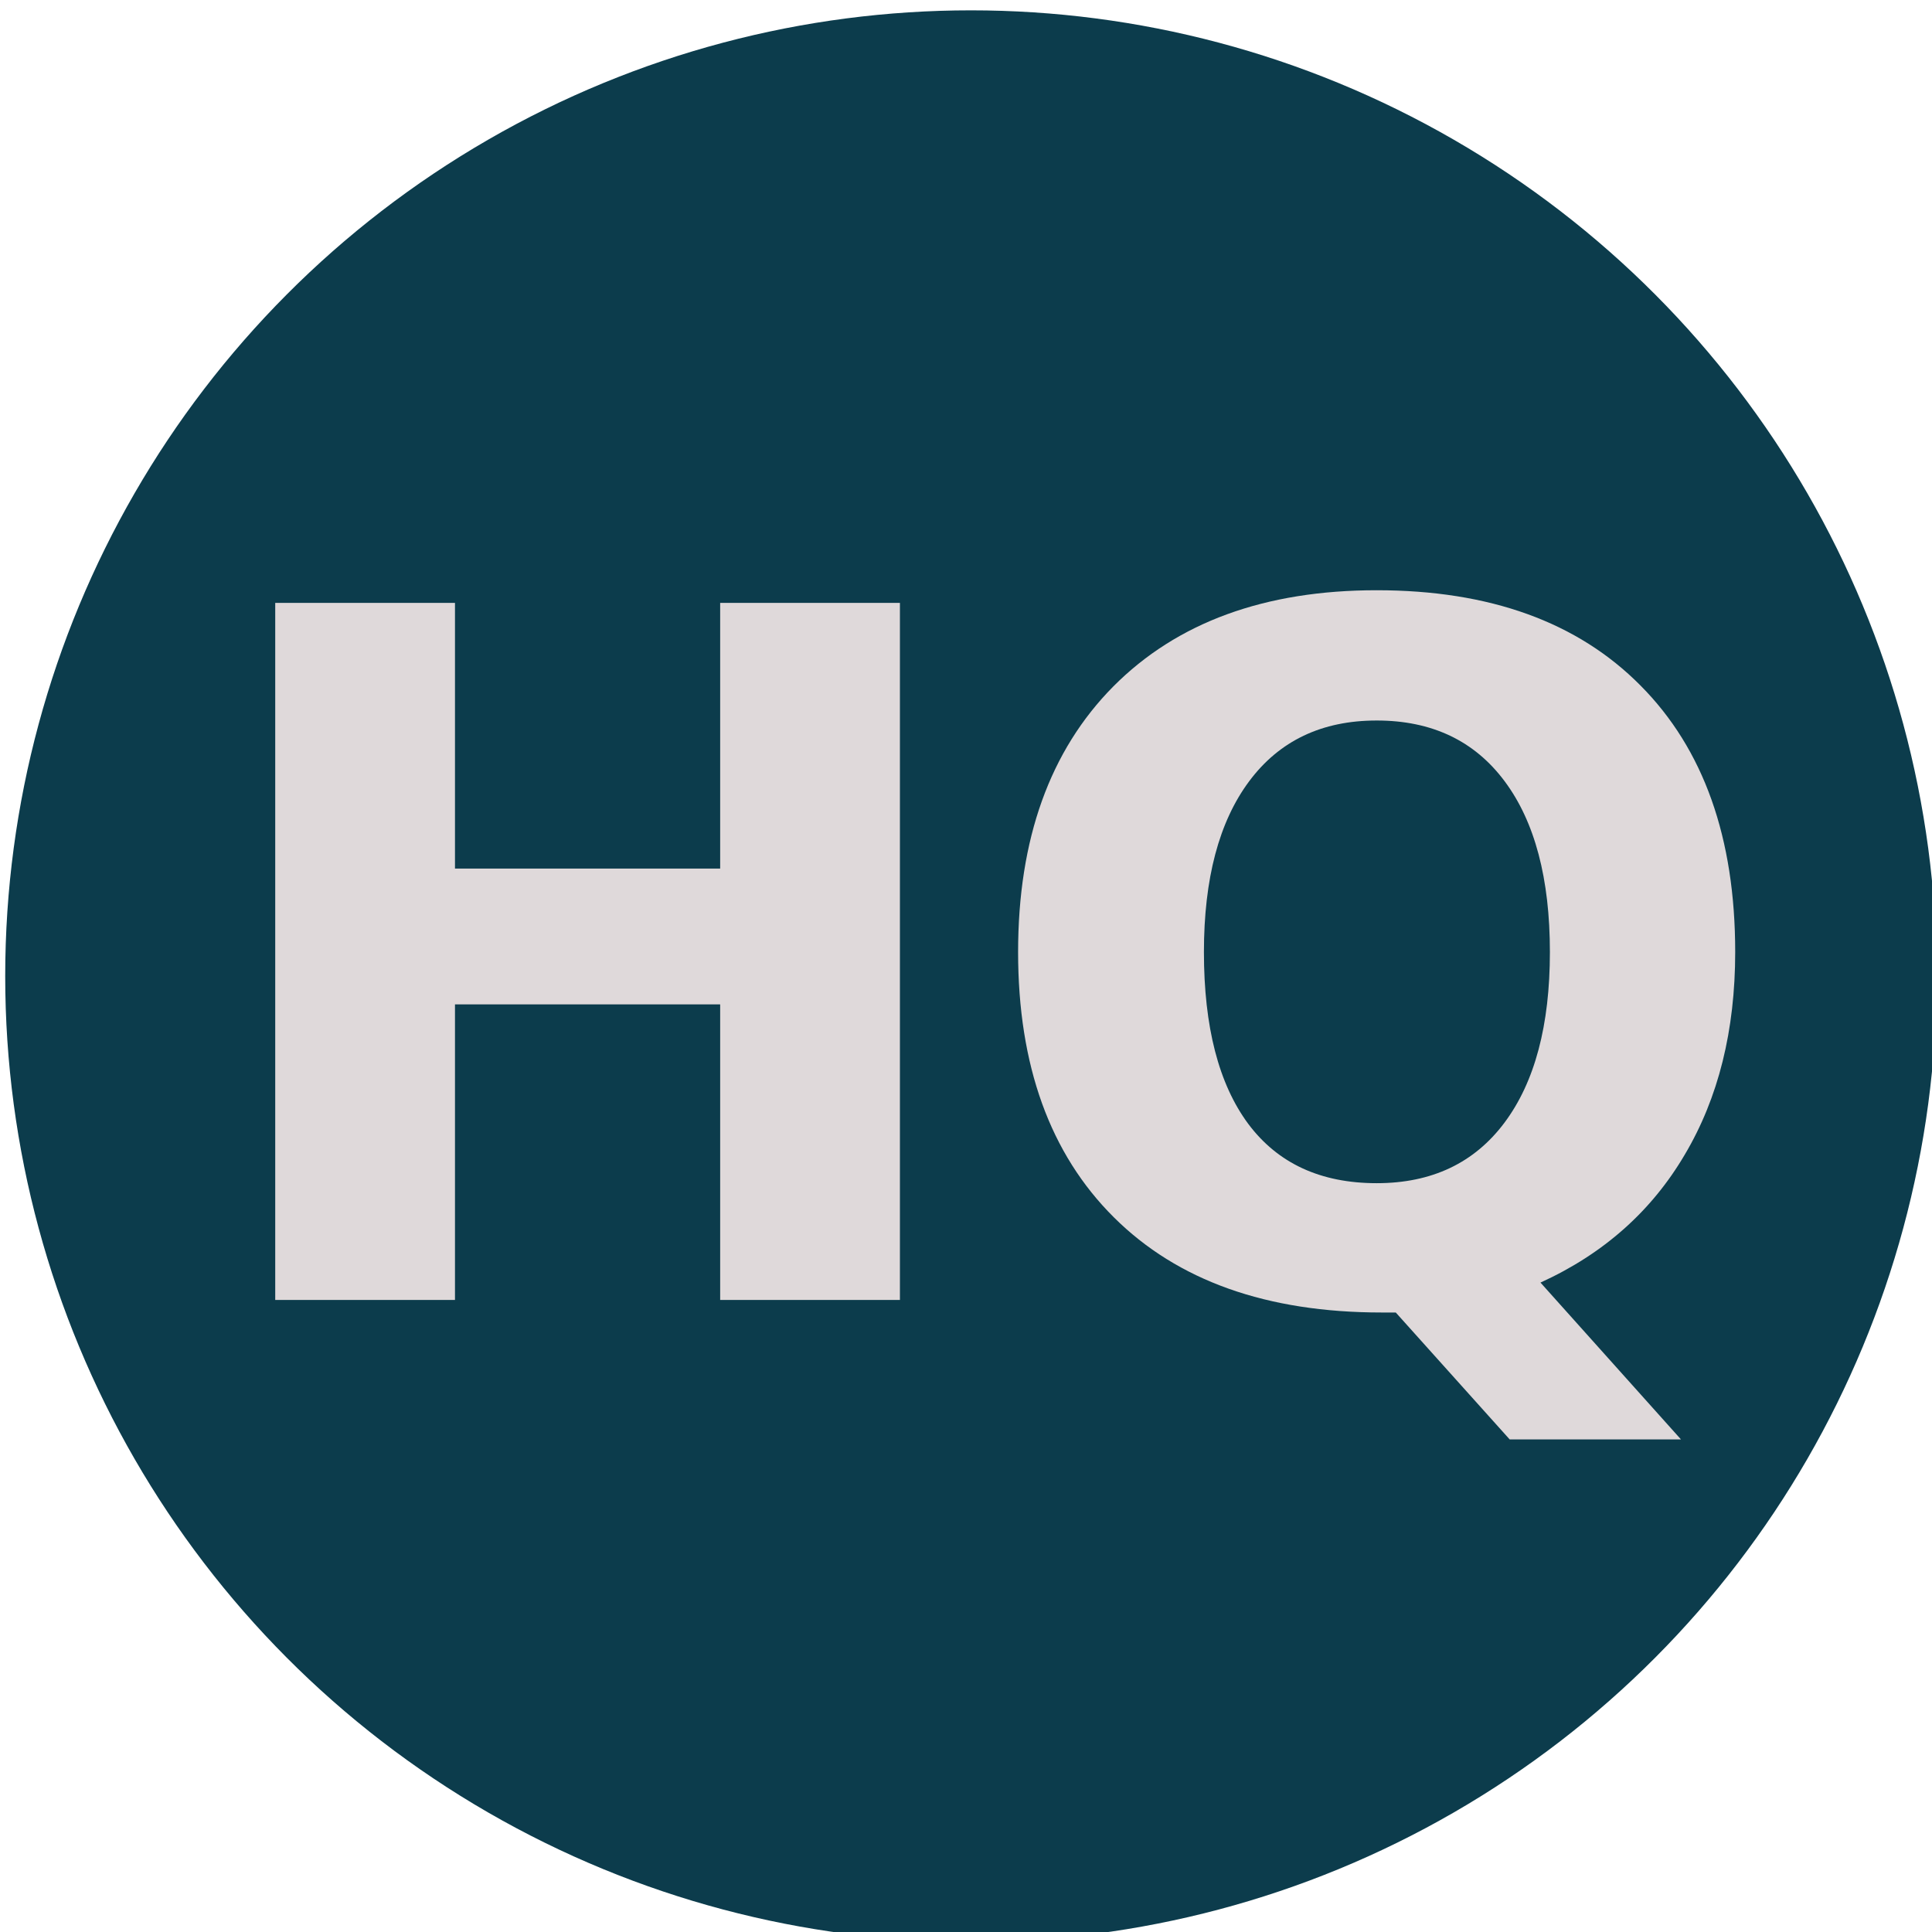 <?xml version="1.0" encoding="UTF-8" standalone="no"?>
<!-- Created with Inkscape (http://www.inkscape.org/) -->

<svg
   inkscape:version="1.1.2 (0a00cf5339, 2022-02-04)"
   sodipodi:docname="logo.svg"
   viewBox="0 0 53.87 53.87"
   height="53.87"
   width="53.87"
   xml:space="preserve"
   id="svg25"
   version="1.1"
   xmlns:inkscape="http://www.inkscape.org/namespaces/inkscape"
   xmlns:sodipodi="http://sodipodi.sourceforge.net/DTD/sodipodi-0.dtd"
   xmlns="http://www.w3.org/2000/svg"
   xmlns:svg="http://www.w3.org/2000/svg"><defs
     id="defs29" /><sodipodi:namedview
     id="namedview27"
     pagecolor="#ffffff"
     bordercolor="#666666"
     borderopacity="1.0"
     inkscape:pageshadow="2"
     inkscape:pageopacity="0.0"
     inkscape:pagecheckerboard="0"
     showgrid="false"
     inkscape:zoom="6.2280772"
     inkscape:cx="36.207001"
     inkscape:cy="18.223923"
     inkscape:window-width="1846"
     inkscape:window-height="880"
     inkscape:window-x="0"
     inkscape:window-y="0"
     inkscape:window-maximized="1"
     inkscape:current-layer="g6975"
     objecttolerance="10000" /><g
     id="g31"
     inkscape:groupmode="layer"
     inkscape:label="ink_ext_XXXXXX"
     transform="matrix(1.333,0,0,-1.333,0,428)"><g
       id="g6467"
       transform="translate(-45.083,1.052)"><g
         id="g6975"><g
           id="g72922"
           inkscape:export-filename="/home/osboxes/tailwind-nextjs-starter-blog/data/text18714.png"
           inkscape:export-xdpi="96"
           inkscape:export-ydpi="96"><circle
             style="fill:#0c3c4c;fill-opacity:1;fill-rule:evenodd;stroke-width:0.75"
             id="path416"
             cx="65.393"
             cy="-299.611"
             r="20.201"
             transform="scale(1,-1)" /></g><g
           aria-label="HQ"
           transform="scale(1,-1)"
           id="text18714"
           style="font-size:20px;letter-spacing:-0.36px;fill:#dfd9da;stroke-width:0.75"><path
             d="m 50.84,-307.417 h 3.76 v 5.557 h 5.547 v -5.557 h 3.76 v 14.58 h -3.76 v -6.182 h -5.547 v 6.182 H 50.84 Z"
             style="-inkscape-font-specification:'DejaVu Sans Bold'"
             id="path7055" /><path
             d="m 74.279,-292.574 h -0.293 q -3.604,0 -5.605,-1.992 -2.002,-1.992 -2.002,-5.547 0,-3.545 1.992,-5.557 2.002,-2.012 5.508,-2.012 3.545,0 5.518,1.992 1.982,1.992 1.982,5.576 0,2.461 -1.055,4.238 -1.045,1.777 -3.018,2.676 l 2.939,3.281 H 76.662 Z m -0.4,-12.383 q -1.719,0 -2.666,1.27 -0.947,1.27 -0.947,3.574 0,2.344 0.928,3.594 0.928,1.24 2.686,1.24 1.729,0 2.676,-1.27 0.947,-1.27 0.947,-3.564 0,-2.305 -0.947,-3.574 -0.947,-1.27 -2.676,-1.27 z"
             style="-inkscape-font-specification:'DejaVu Sans Bold'"
             id="path7057" /></g></g></g></g></svg>
